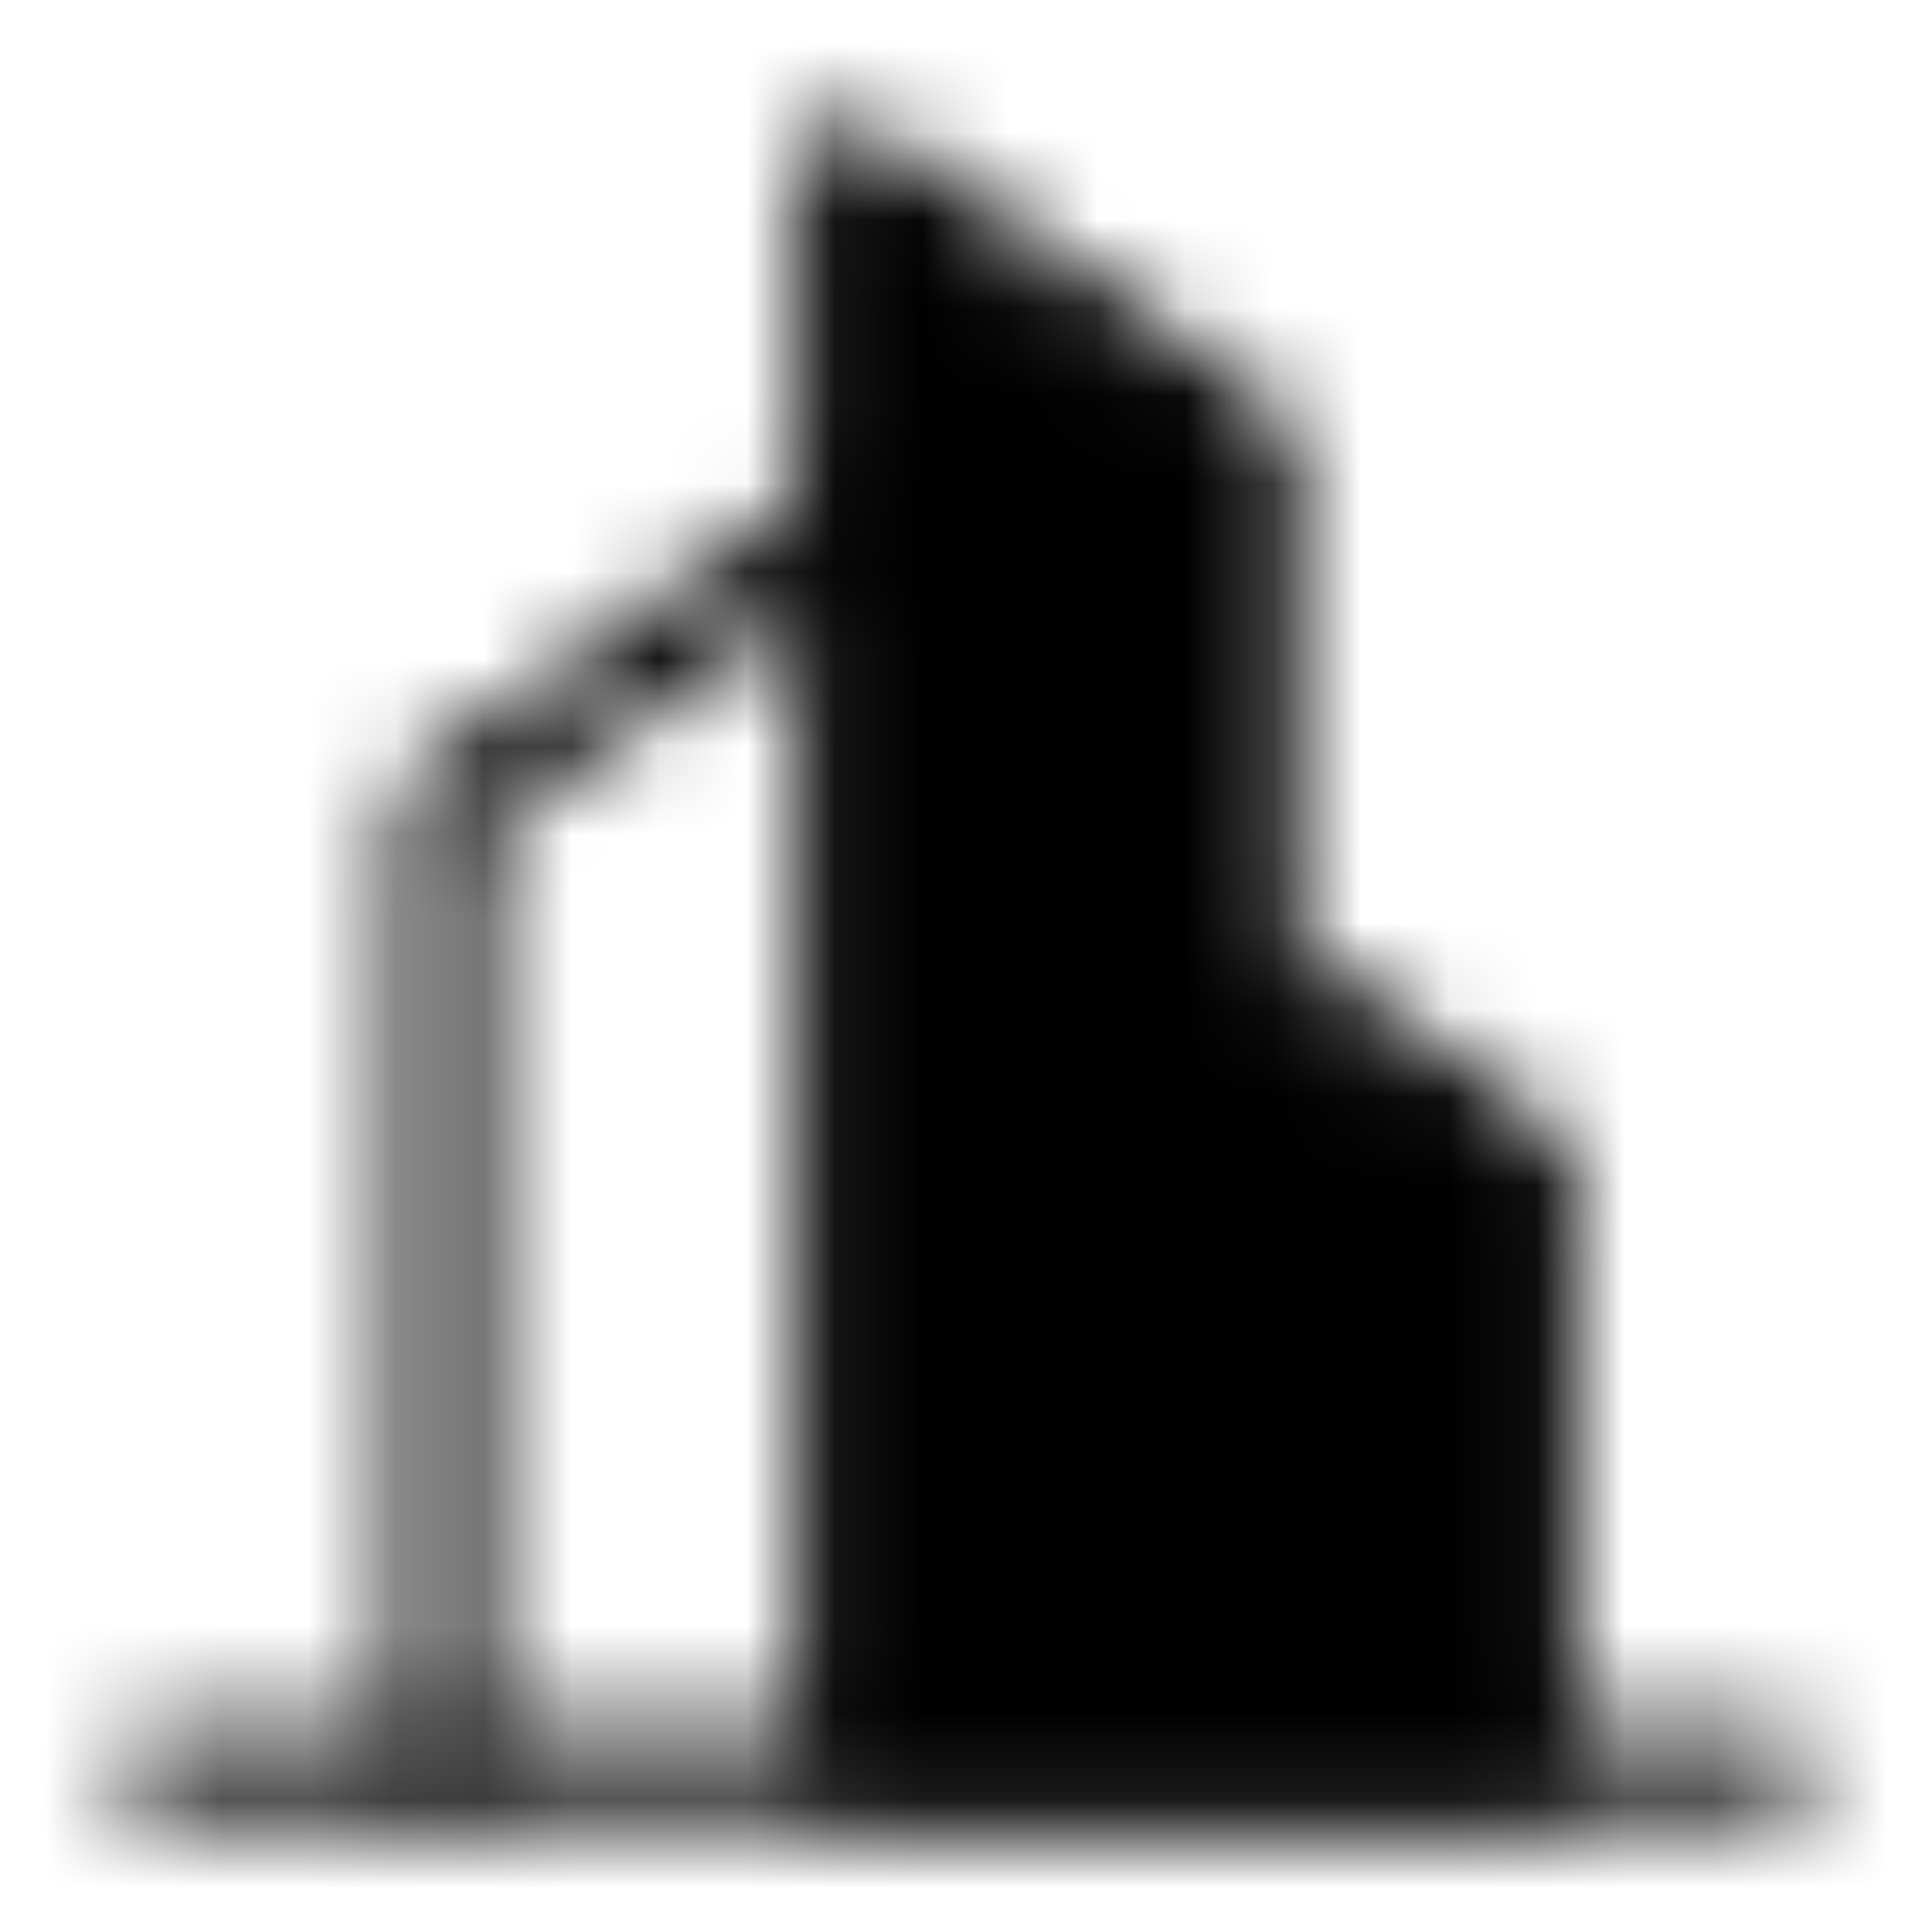 <svg width="22" height="22" viewBox="0 0 22 22" fill="none" xmlns="http://www.w3.org/2000/svg">
<g id="icon-park-solid:building-two">
<g id="Mask group">
<mask id="mask0_61_461" style="mask-type:luminance" maskUnits="userSpaceOnUse" x="1" y="1" width="20" height="20">
<g id="Group">
<g id="Group_2">
<path id="Vector" d="M9.624 5.958L5.041 9.166V20.166" stroke="white" stroke-linecap="round" stroke-linejoin="round"/>
<path id="Vector_2" fill-rule="evenodd" clip-rule="evenodd" d="M9.625 1.833L14.208 5.041V11L17.417 13.291V20.166H9.625V1.833Z" fill="white" stroke="white" stroke-linecap="round" stroke-linejoin="round"/>
<path id="Vector_3" d="M1.833 20.166H20.166" stroke="white" stroke-linecap="round" stroke-linejoin="round"/>
</g>
</g>
</mask>
<g mask="url(#mask0_61_461)">
<path id="Vector_4" d="M0 0H22V22H0V0Z" fill="black"/>
</g>
</g>
</g>
</svg>
